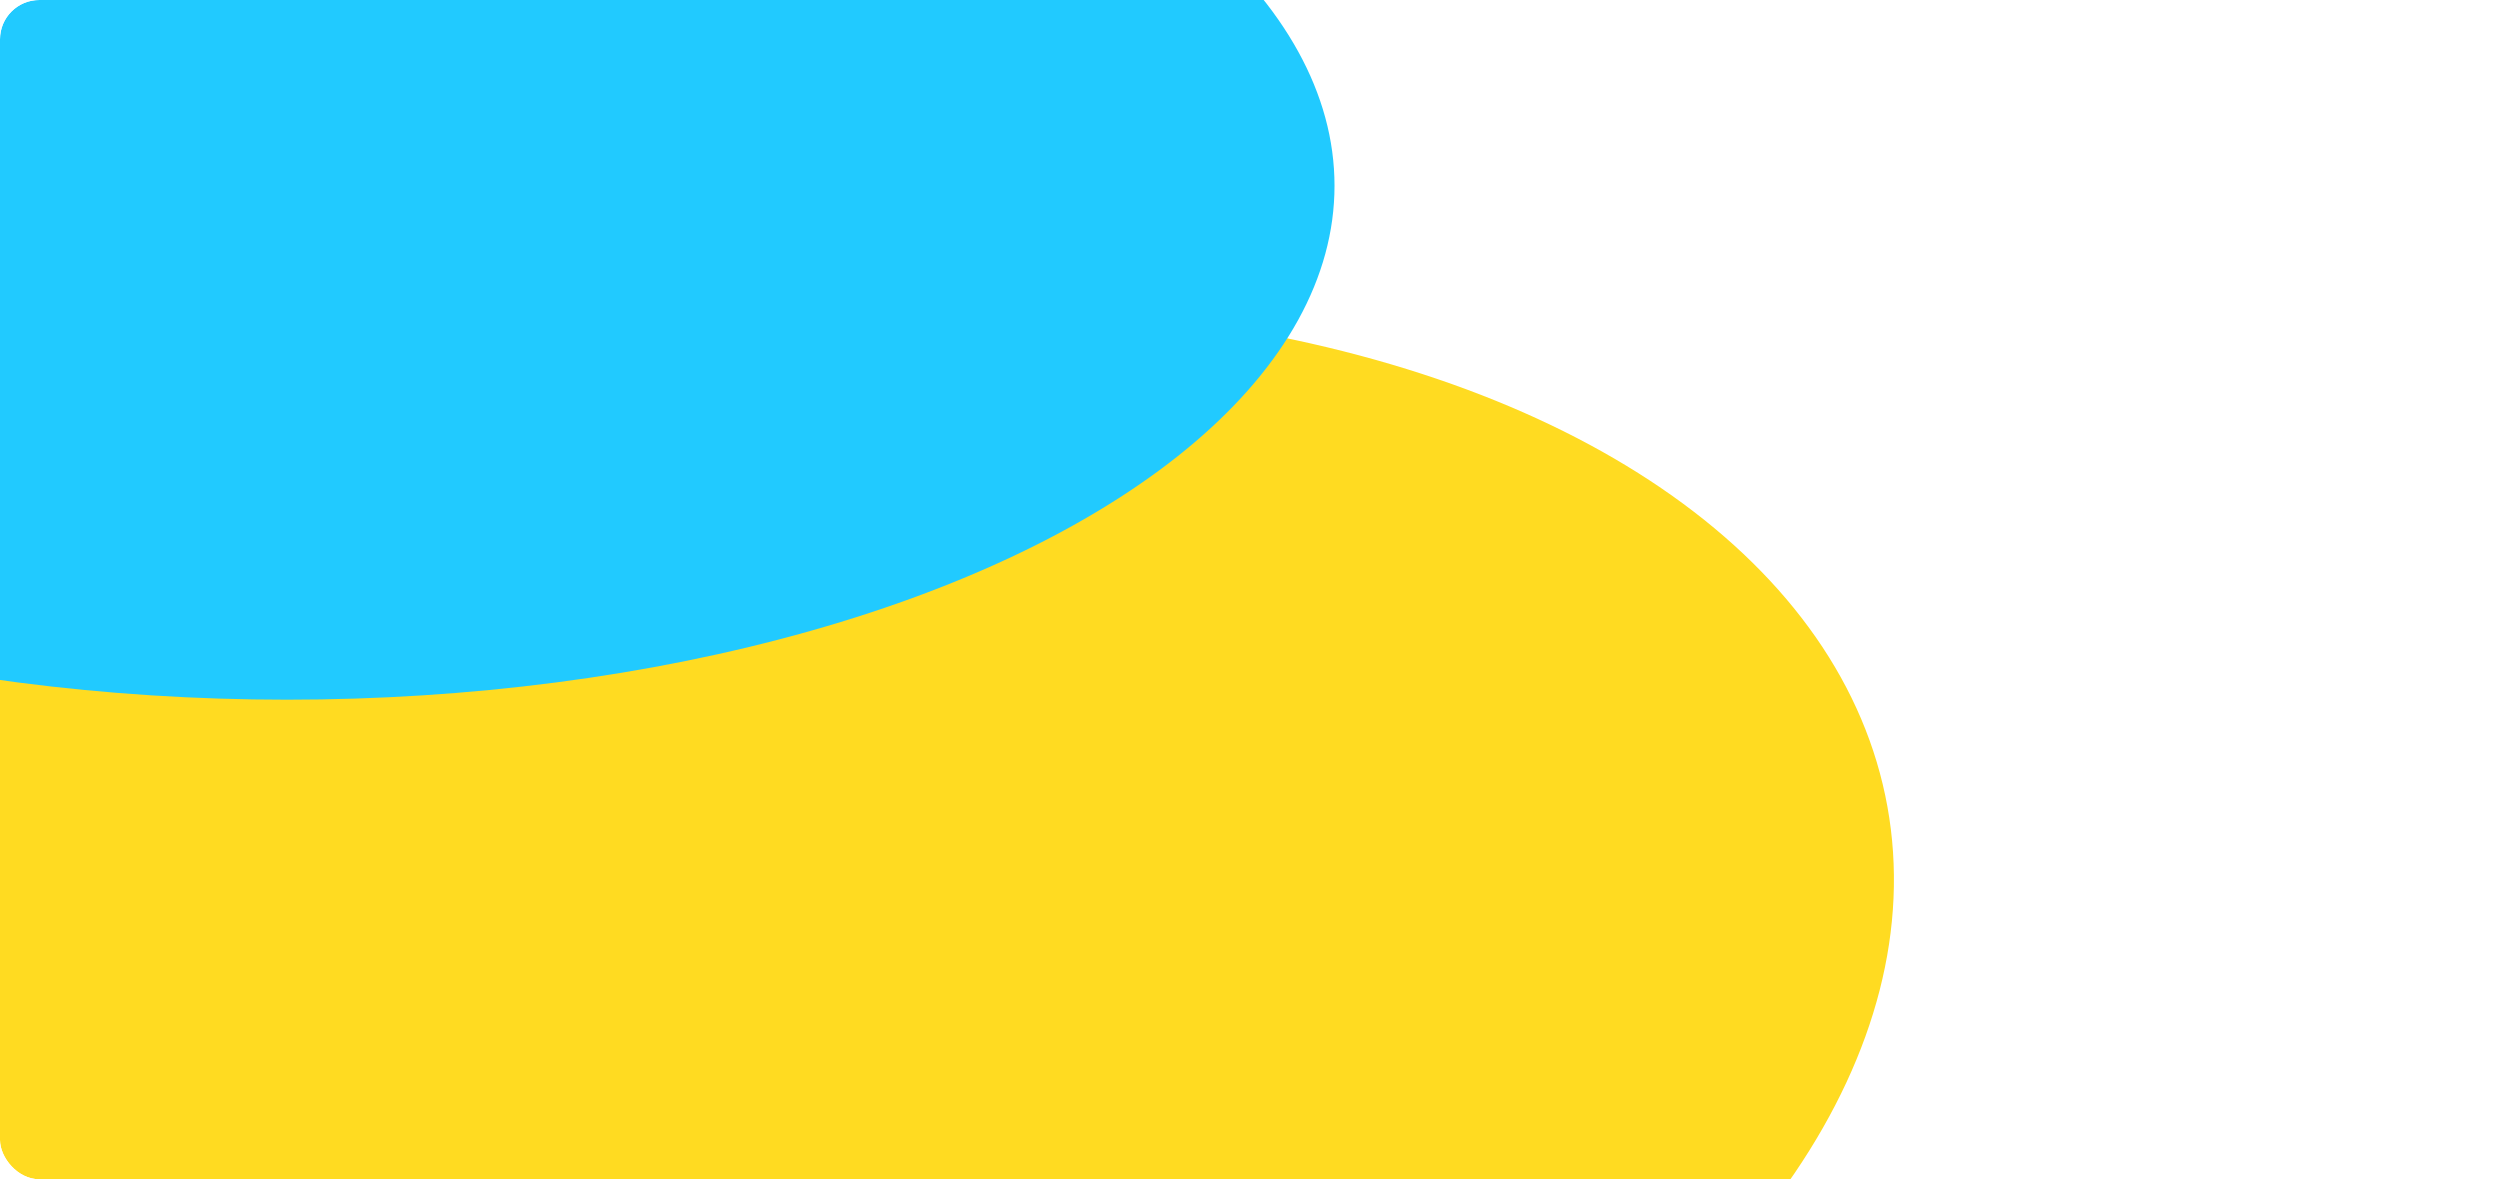 <svg width="1272" height="600" viewBox="0 0 1272 600" fill="none" xmlns="http://www.w3.org/2000/svg">
<g clip-path="url(#clip0_60_2)">
<g filter="url(#filter0_f_60_2)">
<ellipse cx="376.277" cy="515.955" rx="593.5" ry="350" transform="rotate(-10.242 376.277 515.955)" fill="#FFDB21"/>
</g>
<g filter="url(#filter1_f_60_2)">
<ellipse cx="146" cy="94.5" rx="533" ry="261.5" fill="#21CAFF"/>
</g>
</g>
<defs>
<filter id="filter0_f_60_2" x="-611.12" y="-244.368" width="1974.79" height="1520.65" filterUnits="userSpaceOnUse" color-interpolation-filters="sRGB">
<feFlood flood-opacity="0" result="BackgroundImageFix"/>
<feBlend mode="normal" in="SourceGraphic" in2="BackgroundImageFix" result="shape"/>
<feGaussianBlur stdDeviation="200" result="effect1_foregroundBlur_60_2"/>
</filter>
<filter id="filter1_f_60_2" x="-787" y="-567" width="1866" height="1323" filterUnits="userSpaceOnUse" color-interpolation-filters="sRGB">
<feFlood flood-opacity="0" result="BackgroundImageFix"/>
<feBlend mode="normal" in="SourceGraphic" in2="BackgroundImageFix" result="shape"/>
<feGaussianBlur stdDeviation="200" result="effect1_foregroundBlur_60_2"/>
</filter>
<clipPath id="clip0_60_2">
<rect width="1272" height="600" rx="20" fill="white"/>
</clipPath>
</defs>
</svg>
